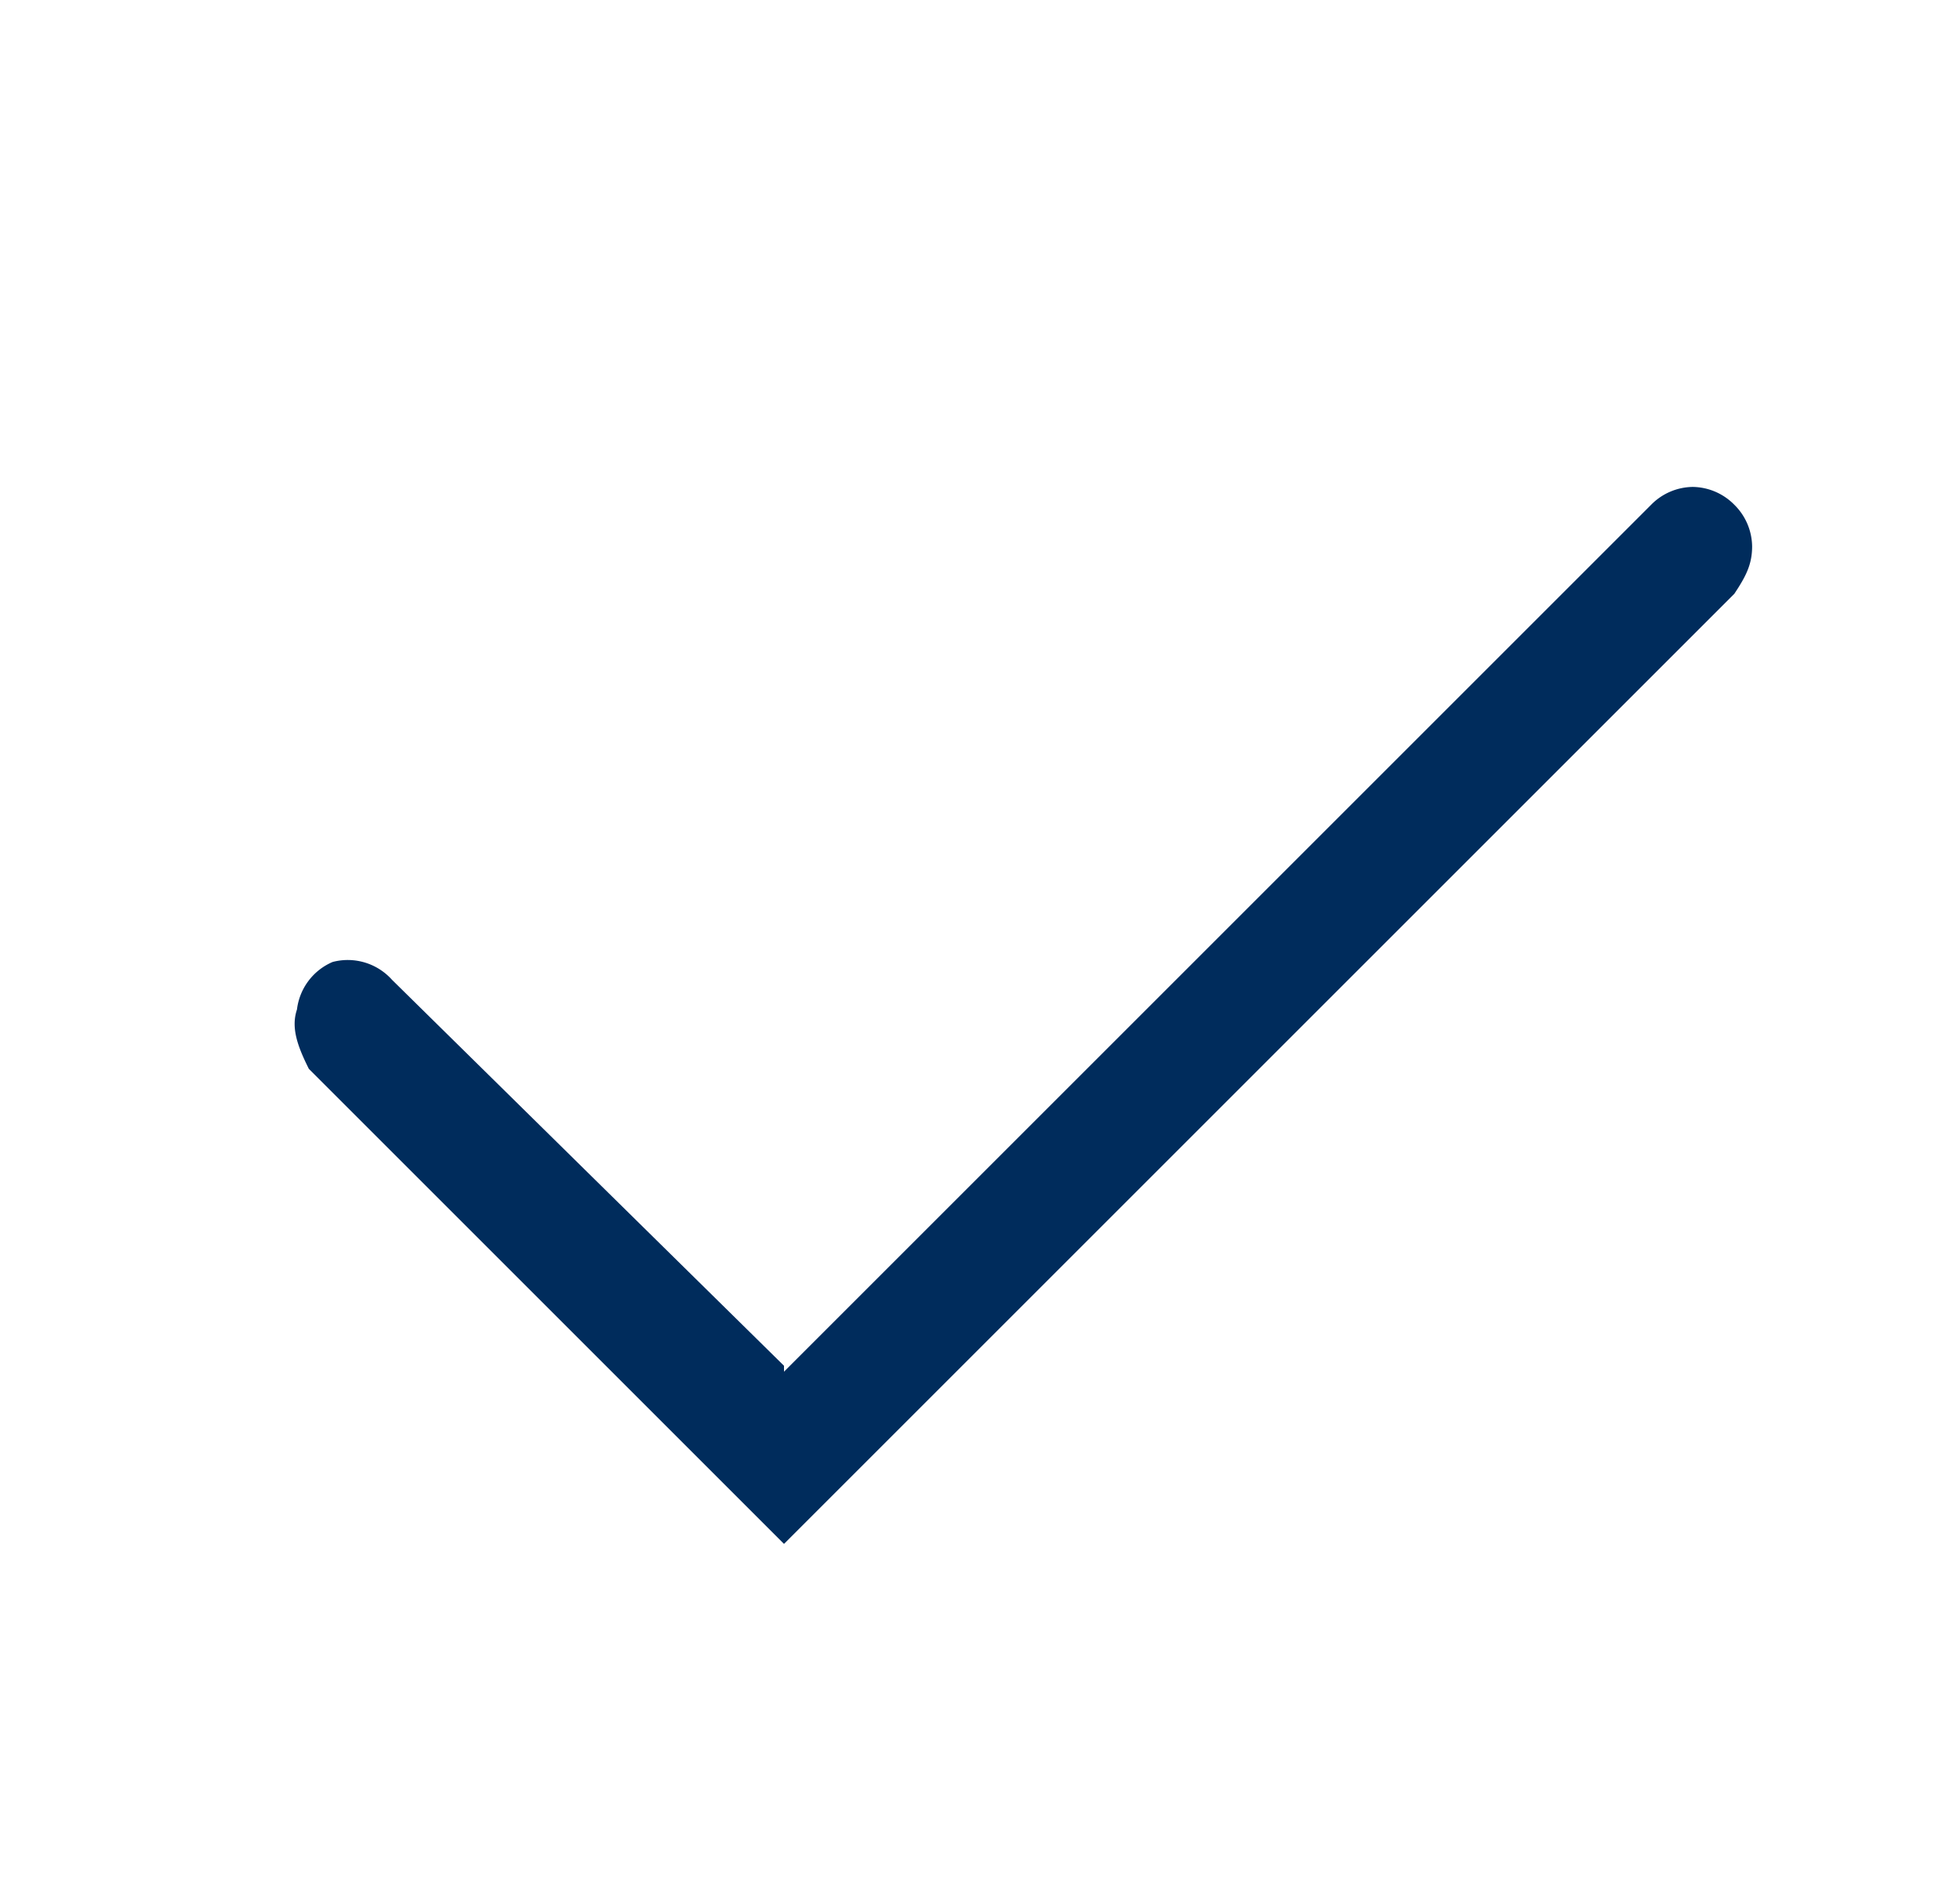 <svg fill="none" xmlns="http://www.w3.org/2000/svg" viewBox="0 0 33 32"><path fill-rule="evenodd" clip-rule="evenodd" d="m13.2 23-6.6-6.5a1 1 0 0 0-1-.3 1 1 0 0 0-.6.8c-.1.3 0 .6.2 1l8 8 16-16c.2-.3.3-.5.3-.8a1 1 0 0 0-.3-.7 1 1 0 0 0-.7-.3 1 1 0 0 0-.7.3L13.2 23.1Z" fill="#002C5C"/></svg>